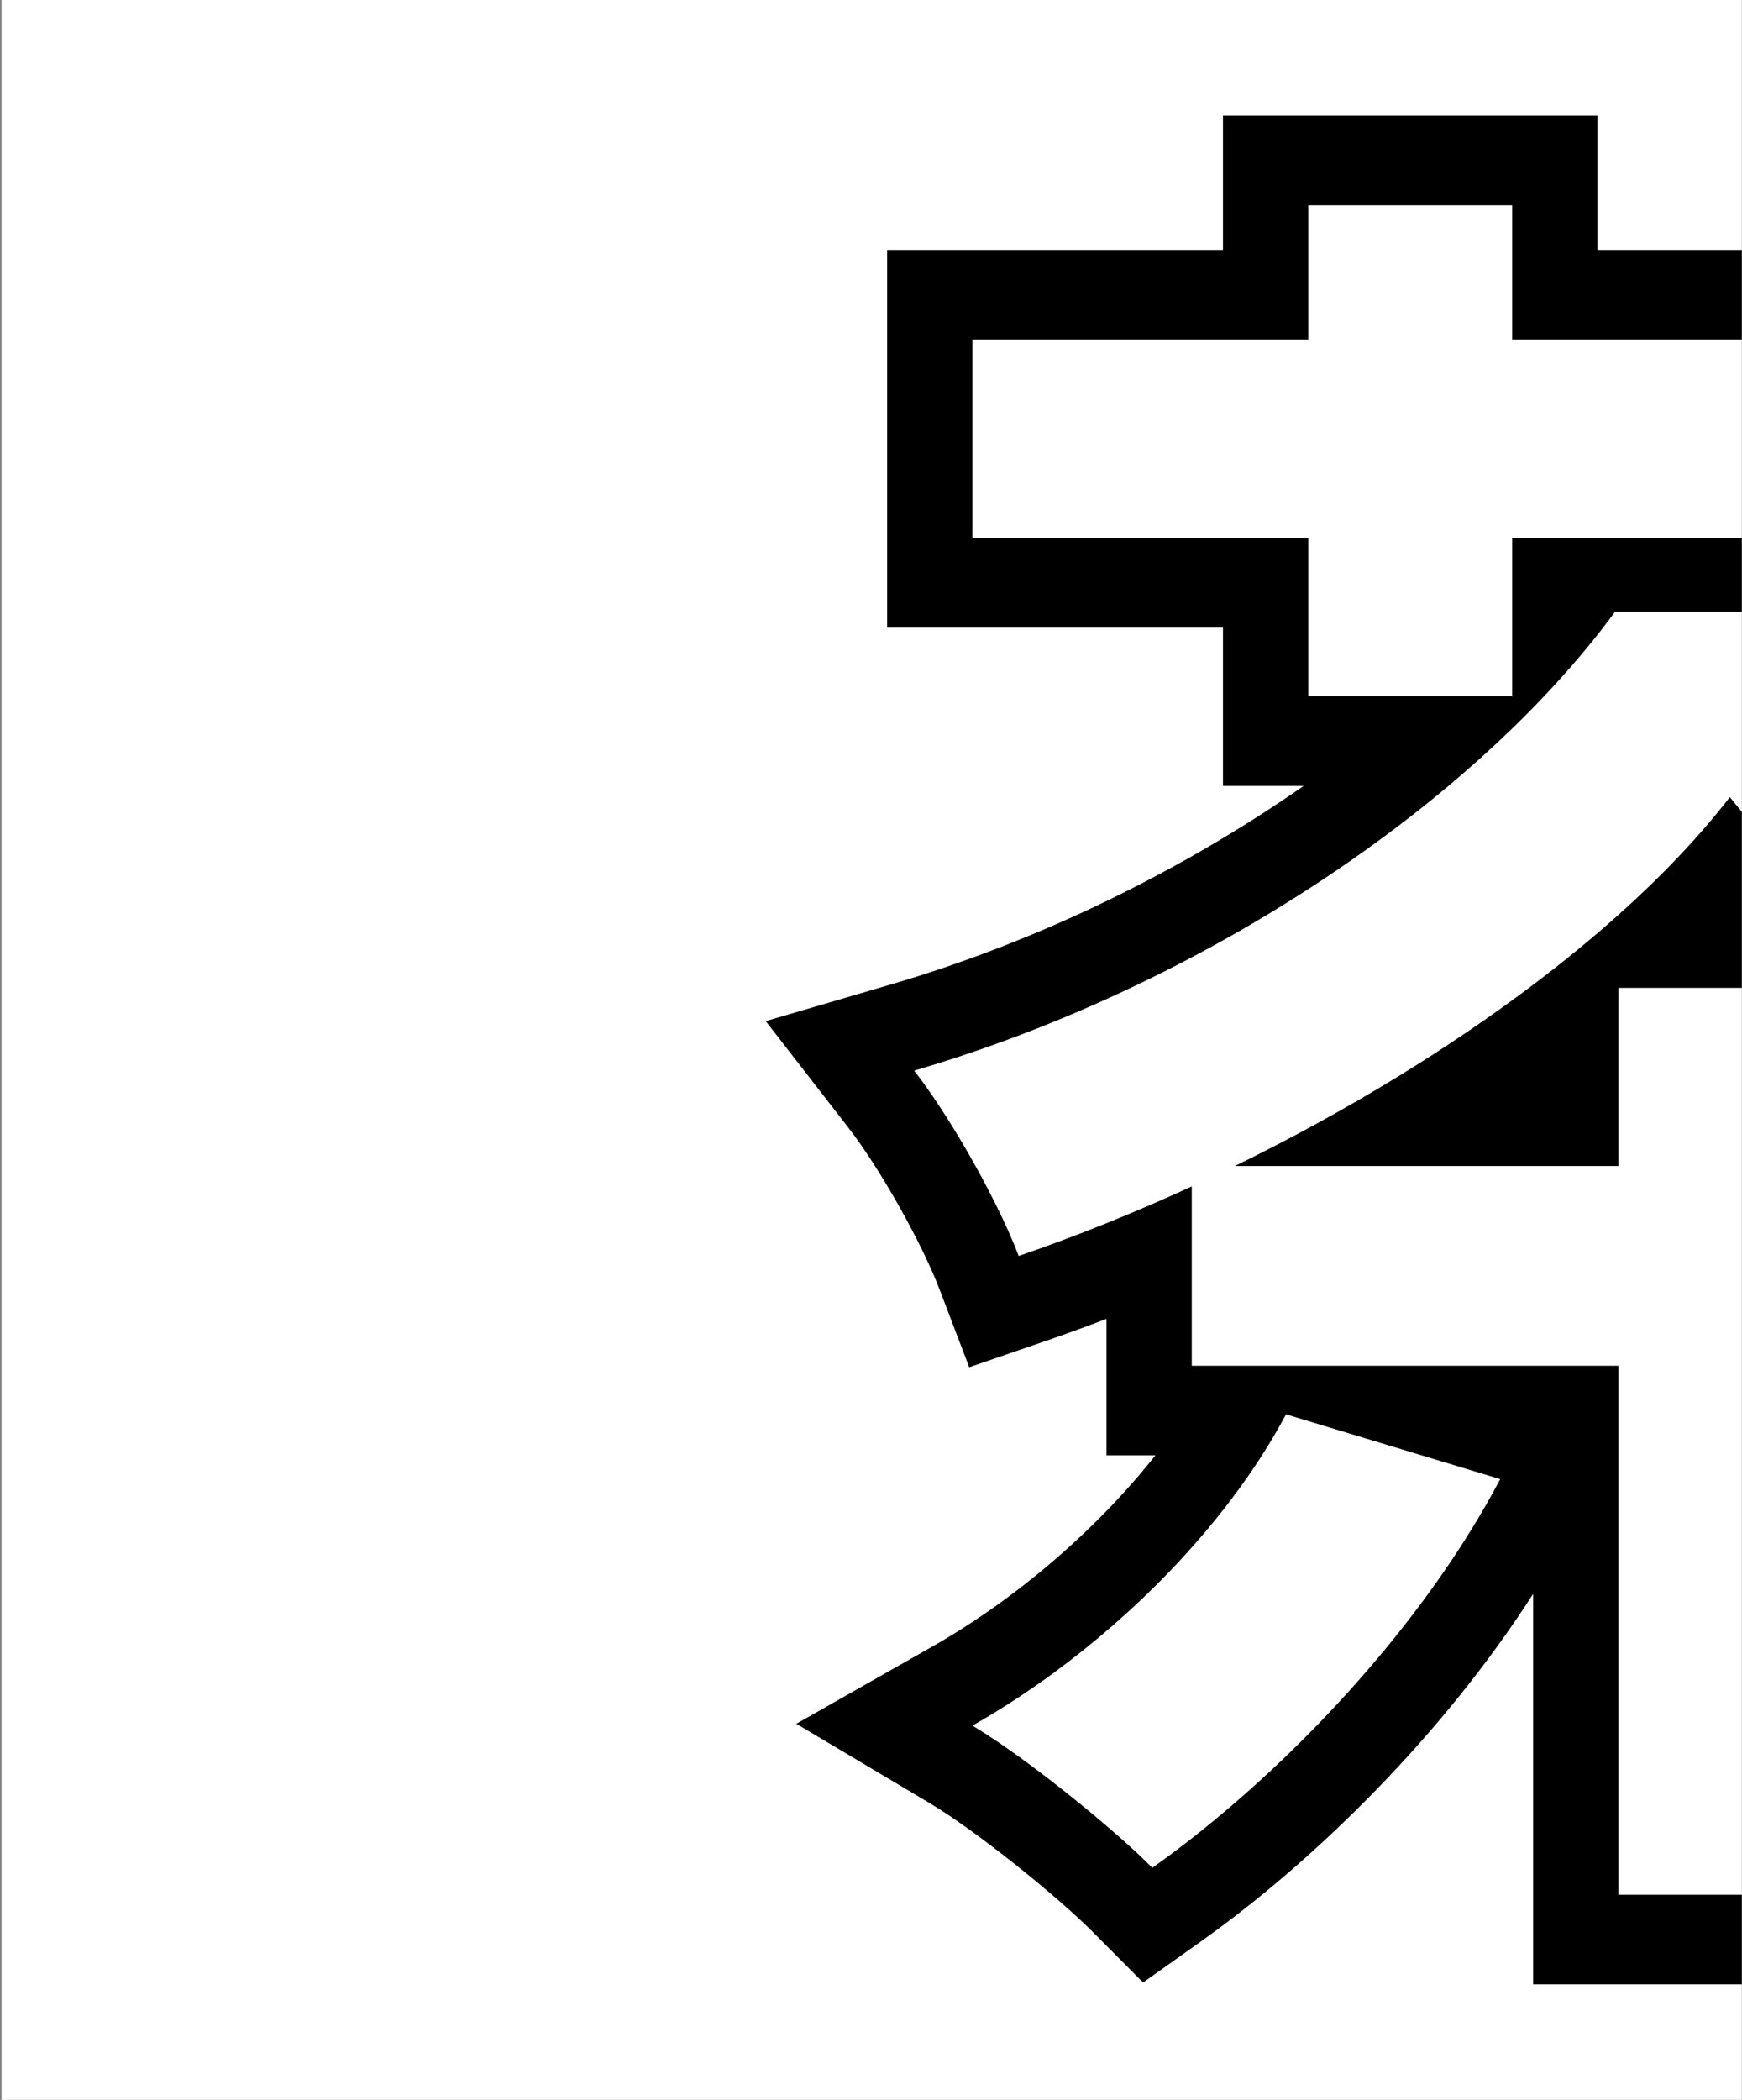 <svg width="1014" height="1222" viewBox="0 0 1014 1222" fill="none" xmlns="http://www.w3.org/2000/svg">
<rect x="0" y="0" width="1014" height="1222" fill="#808080" stroke="none"/>
<g clip-path="url(#clip0_201_263)">
<rect width="1013" height="1222" transform="translate(0.906)" fill="white"/>
<path fill-rule="evenodd" clip-rule="evenodd" d="M813.861 626.412C783.51 645.016 751.568 662.535 718.813 678.543H942.077V574.873H1063.76V678.543H1307.73C1274.16 662.968 1240.5 645.436 1208.02 626.412C1174.8 606.955 1142.82 585.937 1113.42 563.855C1095.85 550.66 1079.2 537.086 1063.76 523.237C1063.58 523.072 1063.4 522.907 1063.21 522.742C1055.6 515.9 1048.29 508.992 1041.31 502.029C1028.7 489.46 1017.16 476.716 1006.91 463.872C996.931 476.806 985.613 489.757 973.128 502.628C966.6 509.359 959.753 516.068 952.612 522.742C949.168 525.961 945.655 529.171 942.077 532.372C926.669 546.156 910.043 559.761 892.422 573.064C867.957 591.535 841.572 609.426 813.861 626.412ZM1374.75 707.074C1358.37 700.733 1341.77 693.83 1325.09 686.423V794.779H1063.76V1102.65H942.077V794.779H693.716V690.439C677.284 697.987 660.7 705.136 644.061 711.835C627.057 718.68 609.995 725.054 592.975 730.902C586.215 713.159 574.682 690.071 561.971 668.242C552.176 651.421 541.681 635.348 532.131 623.043C549.101 618.071 565.925 612.535 582.543 606.491C680.722 570.779 771.702 517.307 843.138 457.361C856.181 446.417 868.572 435.257 880.236 423.949C886.631 417.75 892.808 411.507 898.753 405.23C909.984 393.376 920.391 381.404 929.891 369.391C930.993 367.998 932.082 366.604 933.16 365.21C935.527 362.146 937.835 359.08 940.082 356.013H1063.76C1066.29 359.105 1068.85 362.171 1071.43 365.21C1073.26 367.359 1075.1 369.495 1076.95 371.617C1087.07 383.217 1097.59 394.421 1108.47 405.23C1114.41 411.133 1120.46 416.918 1126.6 422.585C1139.75 434.712 1153.37 446.303 1167.38 457.361C1248.36 521.256 1342.74 567.366 1439.18 596.394C1456.63 601.646 1474.15 606.339 1491.66 610.477C1480.95 623.893 1470.4 639.814 1460.51 656.316C1446.48 679.744 1433.79 704.344 1423.84 724.619C1407.82 719.392 1391.4 713.523 1374.75 707.074ZM1256.17 457.361C1331.82 505.242 1416.71 539.338 1502.56 559.617L1582.09 578.404L1529.71 643.977C1507.64 671.601 1484.84 714.139 1467.98 748.492L1448.9 787.386L1409.1 774.401C1397.81 770.715 1386.34 766.733 1374.75 762.471V846.91H1348.46C1397.22 889.587 1445.91 935.99 1476.01 974.057L1511.24 1018.61L1321.04 1151.73L1292.98 1111.42C1260.38 1064.57 1181.28 987.91 1113.42 931.242V1154.78H892.422V927.544C840.232 1008.92 766.128 1082.22 698.574 1130.14L665.36 1153.7L636.418 1124.58C615.069 1103.1 567.466 1064.98 541.563 1049.57L463.518 1003.14L542.432 958.354C591.363 930.586 638.193 890.33 672.57 846.91H644.061V767.491C632.16 772.052 620.268 776.376 608.419 780.447L564.165 795.652L546.871 750.263C536.803 723.838 512.463 680.229 493.637 655.973L445.723 594.236L518.784 572.83C606.633 547.092 689.647 505.557 758.822 457.361H711.886V365.21H516.389V145.759H711.886V67.221H929.891V145.759H1076.95V67.221H1295.95V145.759H1503.42V365.21H1295.95V457.361H1256.17ZM1246.29 313.079H1453.76V197.89H1246.29V119.352H1126.6V197.89H880.236V119.352H761.541V197.89H566.044V313.079H761.541V405.23H880.236V313.079H1126.6V405.23H1246.29V313.079ZM734.59 846.91C704.423 894.058 660.93 938.622 613.172 973.625C597.804 984.889 581.994 995.163 566.044 1004.21C578.827 1011.82 595.432 1023.63 612.127 1036.54C634.514 1053.85 657.062 1073.14 670.775 1086.94C731.736 1043.7 798.14 978.31 845.823 906.707C855.874 891.615 865.093 876.247 873.254 860.751L748.575 823.053C744.315 831.056 739.639 839.019 734.59 846.91ZM1178.1 919.458C1164.26 907.246 1150.61 895.585 1137.57 884.836L1235.32 818.864C1246.27 827.652 1257.81 837.067 1269.66 846.91C1315.38 884.903 1365.63 929.288 1403.54 968.681C1416.68 982.33 1428.33 995.379 1437.8 1007.36L1333.07 1080.66C1302.24 1036.37 1238.42 972.679 1178.1 919.458Z" fill="black"/>
</g>
<defs>
<clipPath id="clip0_201_263">
<rect width="1013" height="1222" fill="white" transform="translate(0.906)"/>
</clipPath>
</defs>
</svg>
